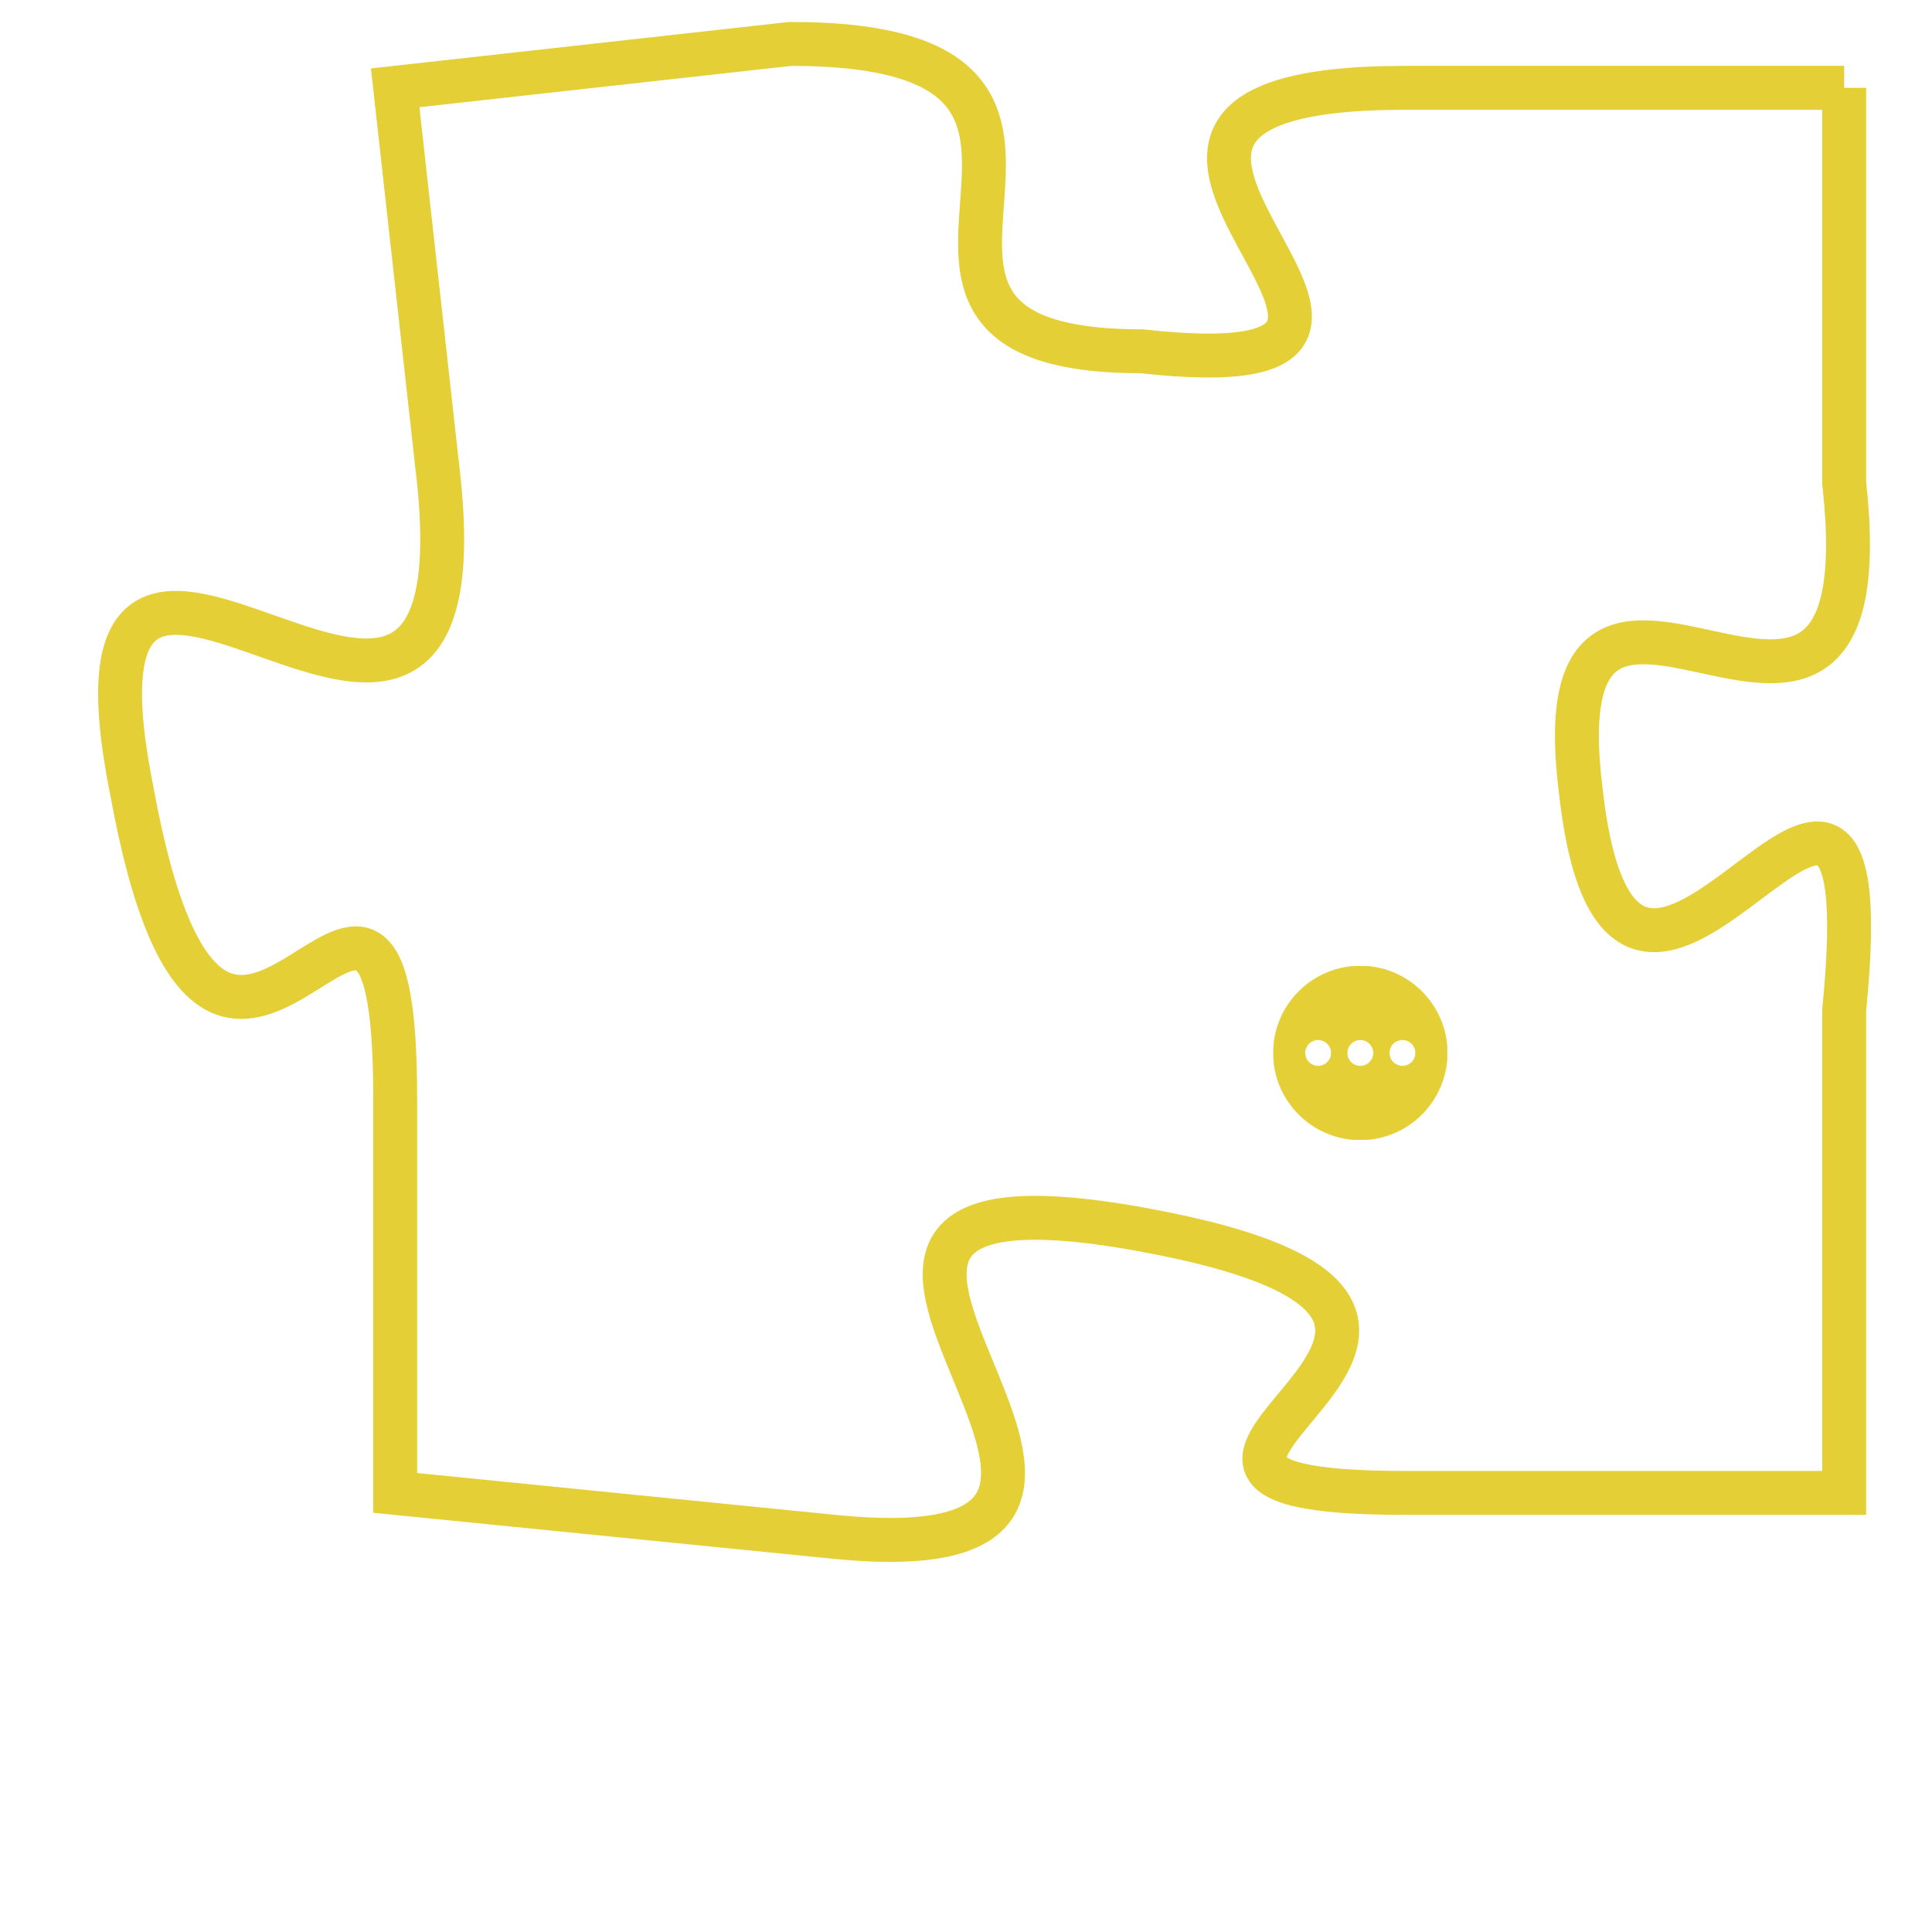 <svg version="1.1" xmlns="http://www.w3.org/2000/svg" xmlns:xlink="http://www.w3.org/1999/xlink" fill="transparent" x="0" y="0" width="350" height="350" preserveAspectRatio="xMinYMin slice"><style type="text/css">.links{fill:transparent;stroke: #E4CF37;}.links:hover{fill:#63D272; opacity:0.4;}</style><defs><g id="allt"><path id="t7405" d="M4158,1792 L4148,1792 C4138,1792 4151,1799 4142,1798 C4134,1798 4143,1791 4134,1791 L4125,1792 4125,1792 L4126,1801 C4127,1811 4117,1798 4119,1808 C4121,1819 4125,1806 4125,1815 L4125,1824 4125,1824 L4135,1825 C4145,1826 4131,1816 4142,1818 C4153,1820 4139,1824 4148,1824 L4158,1824 4158,1824 L4158,1813 C4159,1803 4153,1817 4152,1808 C4151,1800 4159,1810 4158,1801 L4158,1792"/></g><clipPath id="c" clipRule="evenodd" fill="transparent"><use href="#t7405"/></clipPath></defs><svg viewBox="4116 1790 44 37" preserveAspectRatio="xMinYMin meet"><svg width="4380" height="2430"><g><image crossorigin="anonymous" x="0" y="0" href="https://nftpuzzle.license-token.com/assets/completepuzzle.svg" width="100%" height="100%" /><g class="links"><use href="#t7405"/></g></g></svg><svg x="4145" y="1812" height="9%" width="9%" viewBox="0 0 330 330"><g><a xlink:href="https://nftpuzzle.license-token.com/" class="links"><title>See the most innovative NFT based token software licensing project</title><path fill="#E4CF37" id="more" d="M165,0C74.019,0,0,74.019,0,165s74.019,165,165,165s165-74.019,165-165S255.981,0,165,0z M85,190 c-13.785,0-25-11.215-25-25s11.215-25,25-25s25,11.215,25,25S98.785,190,85,190z M165,190c-13.785,0-25-11.215-25-25 s11.215-25,25-25s25,11.215,25,25S178.785,190,165,190z M245,190c-13.785,0-25-11.215-25-25s11.215-25,25-25 c13.785,0,25,11.215,25,25S258.785,190,245,190z"></path></a></g></svg></svg></svg>